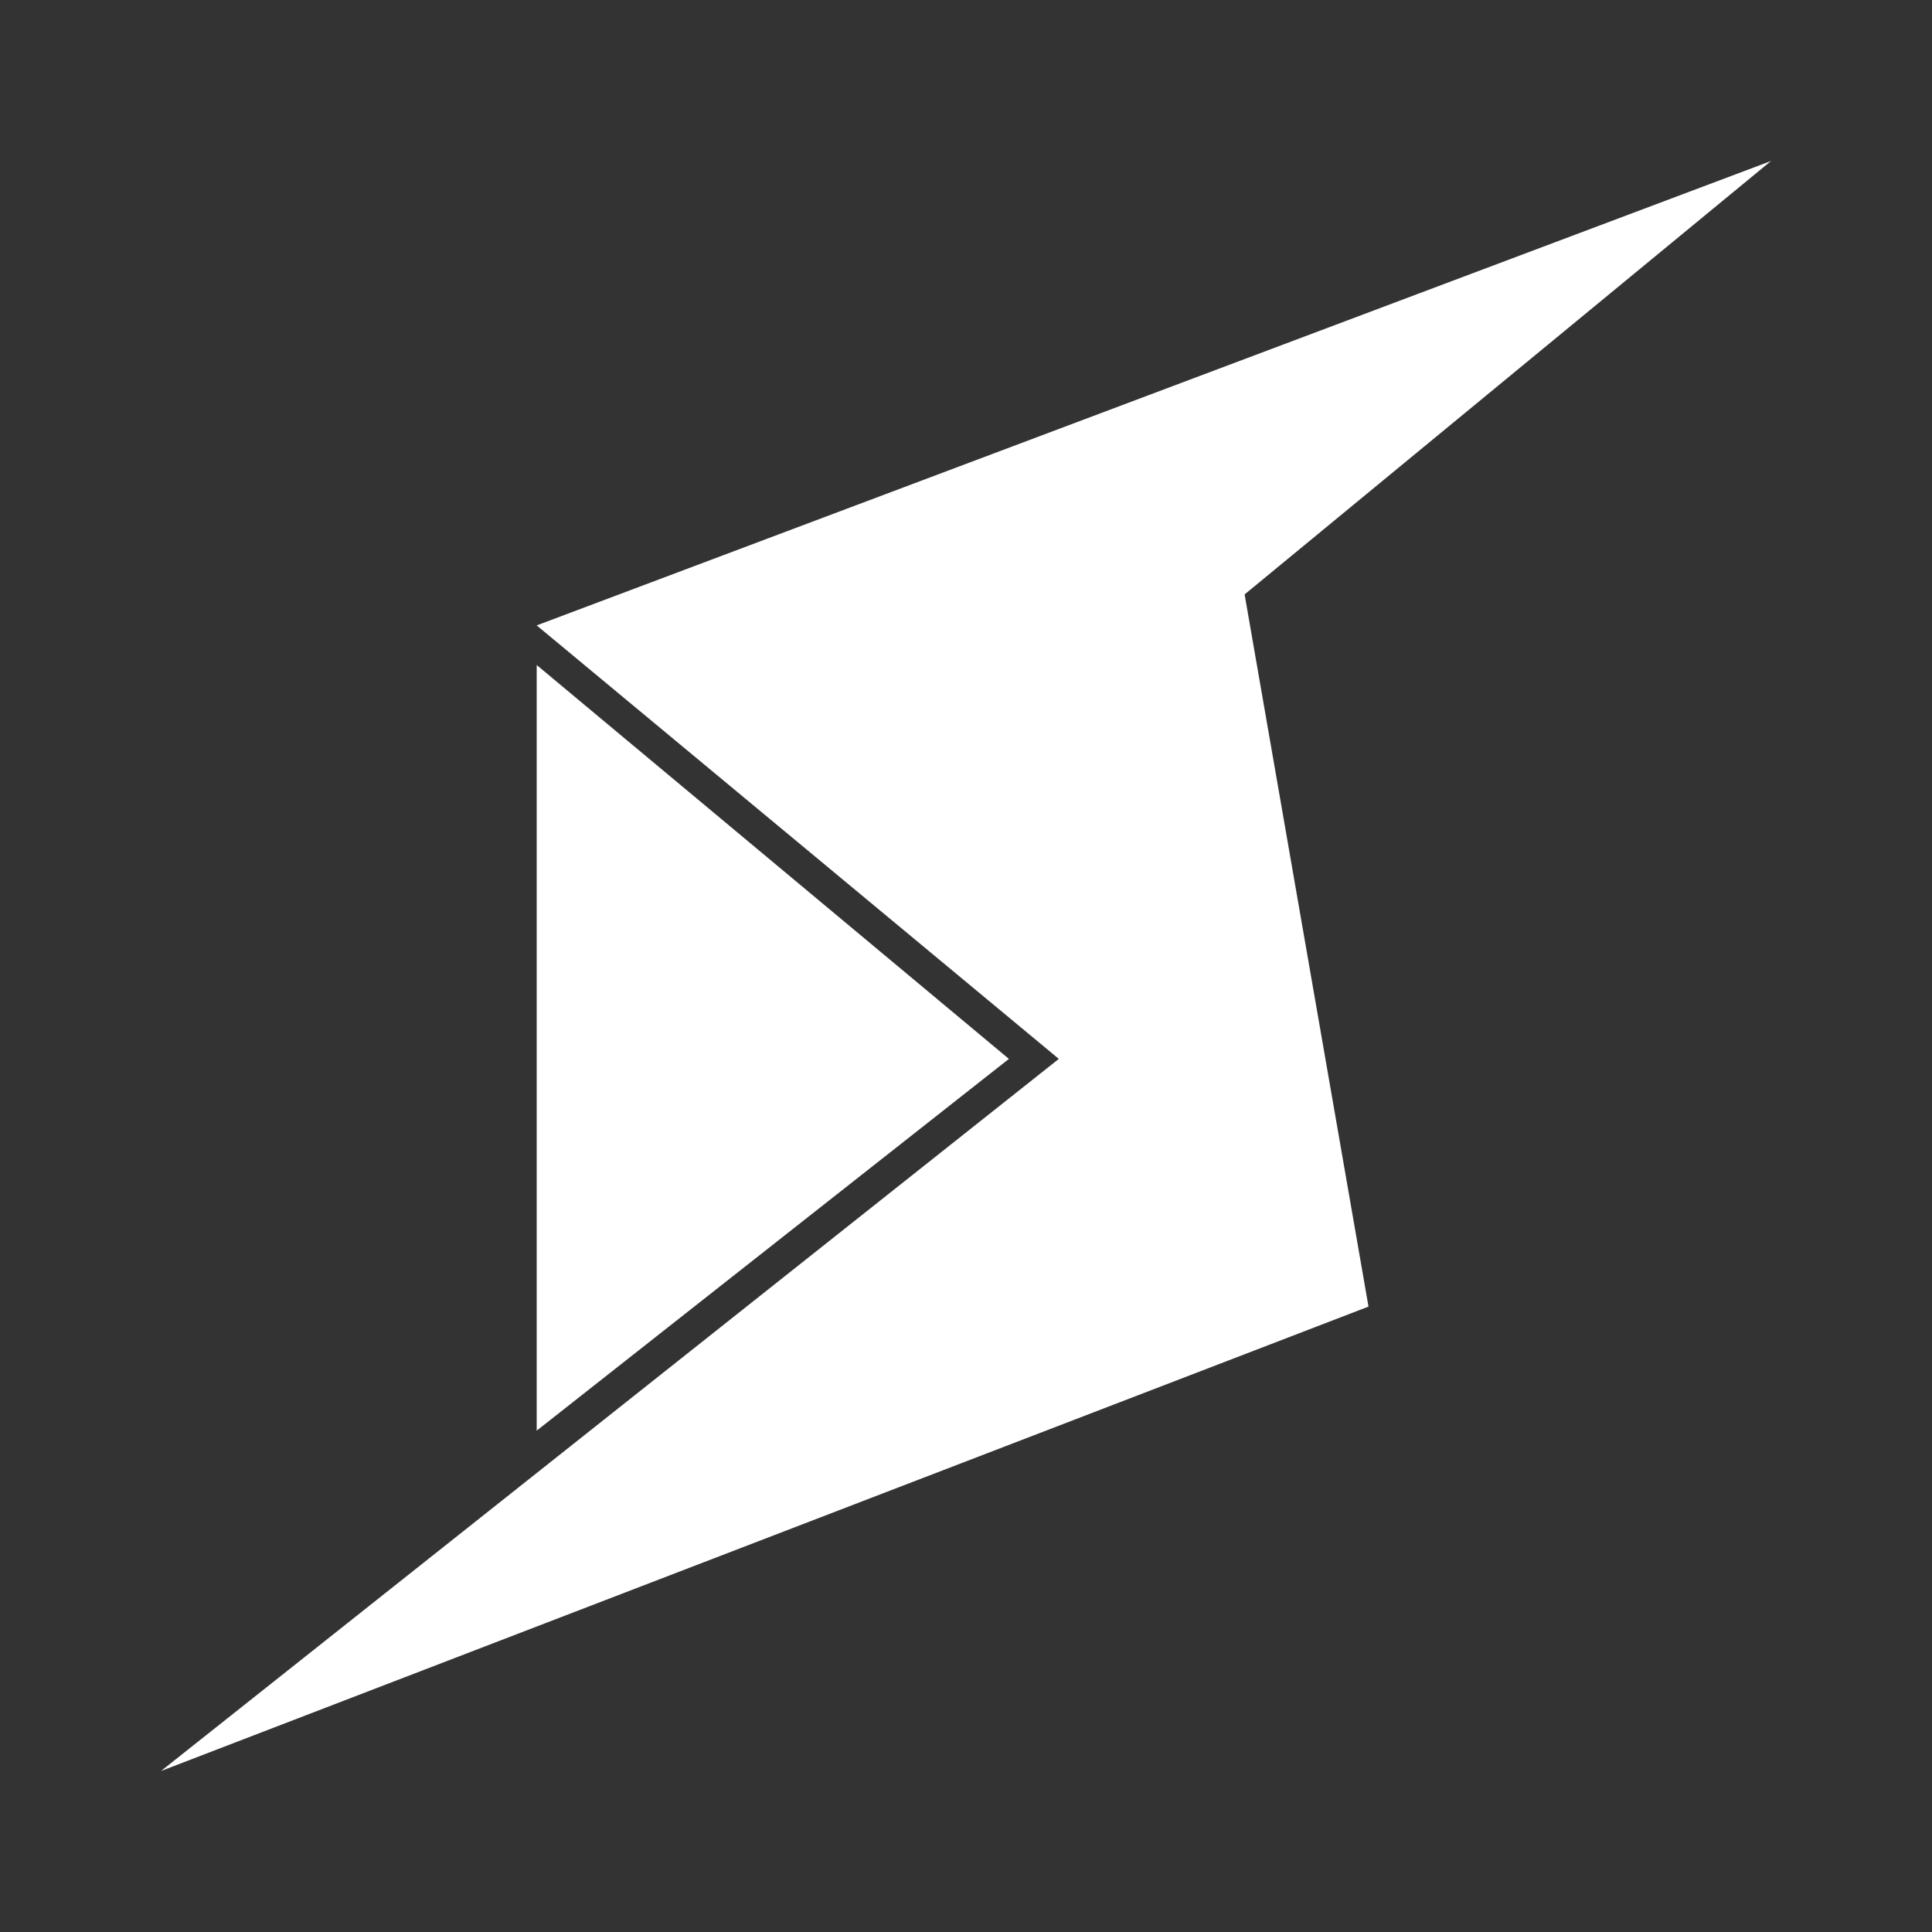 <svg width="24" height="24" viewBox="0 0 24 24" fill="none" xmlns="http://www.w3.org/2000/svg">
<rect x="0" y="0" width="24" height="24" fill="#333333" stroke="none"/>
<path d="M6.667 17.772V8.261L12.533 13.154L6.667 17.772Z" fill="white"/>
<path d="M22 2L6.667 7.769L13.153 13.154L2 22L17 16.231L15.461 7.384L22 2Z" fill="white"/>
</svg>
